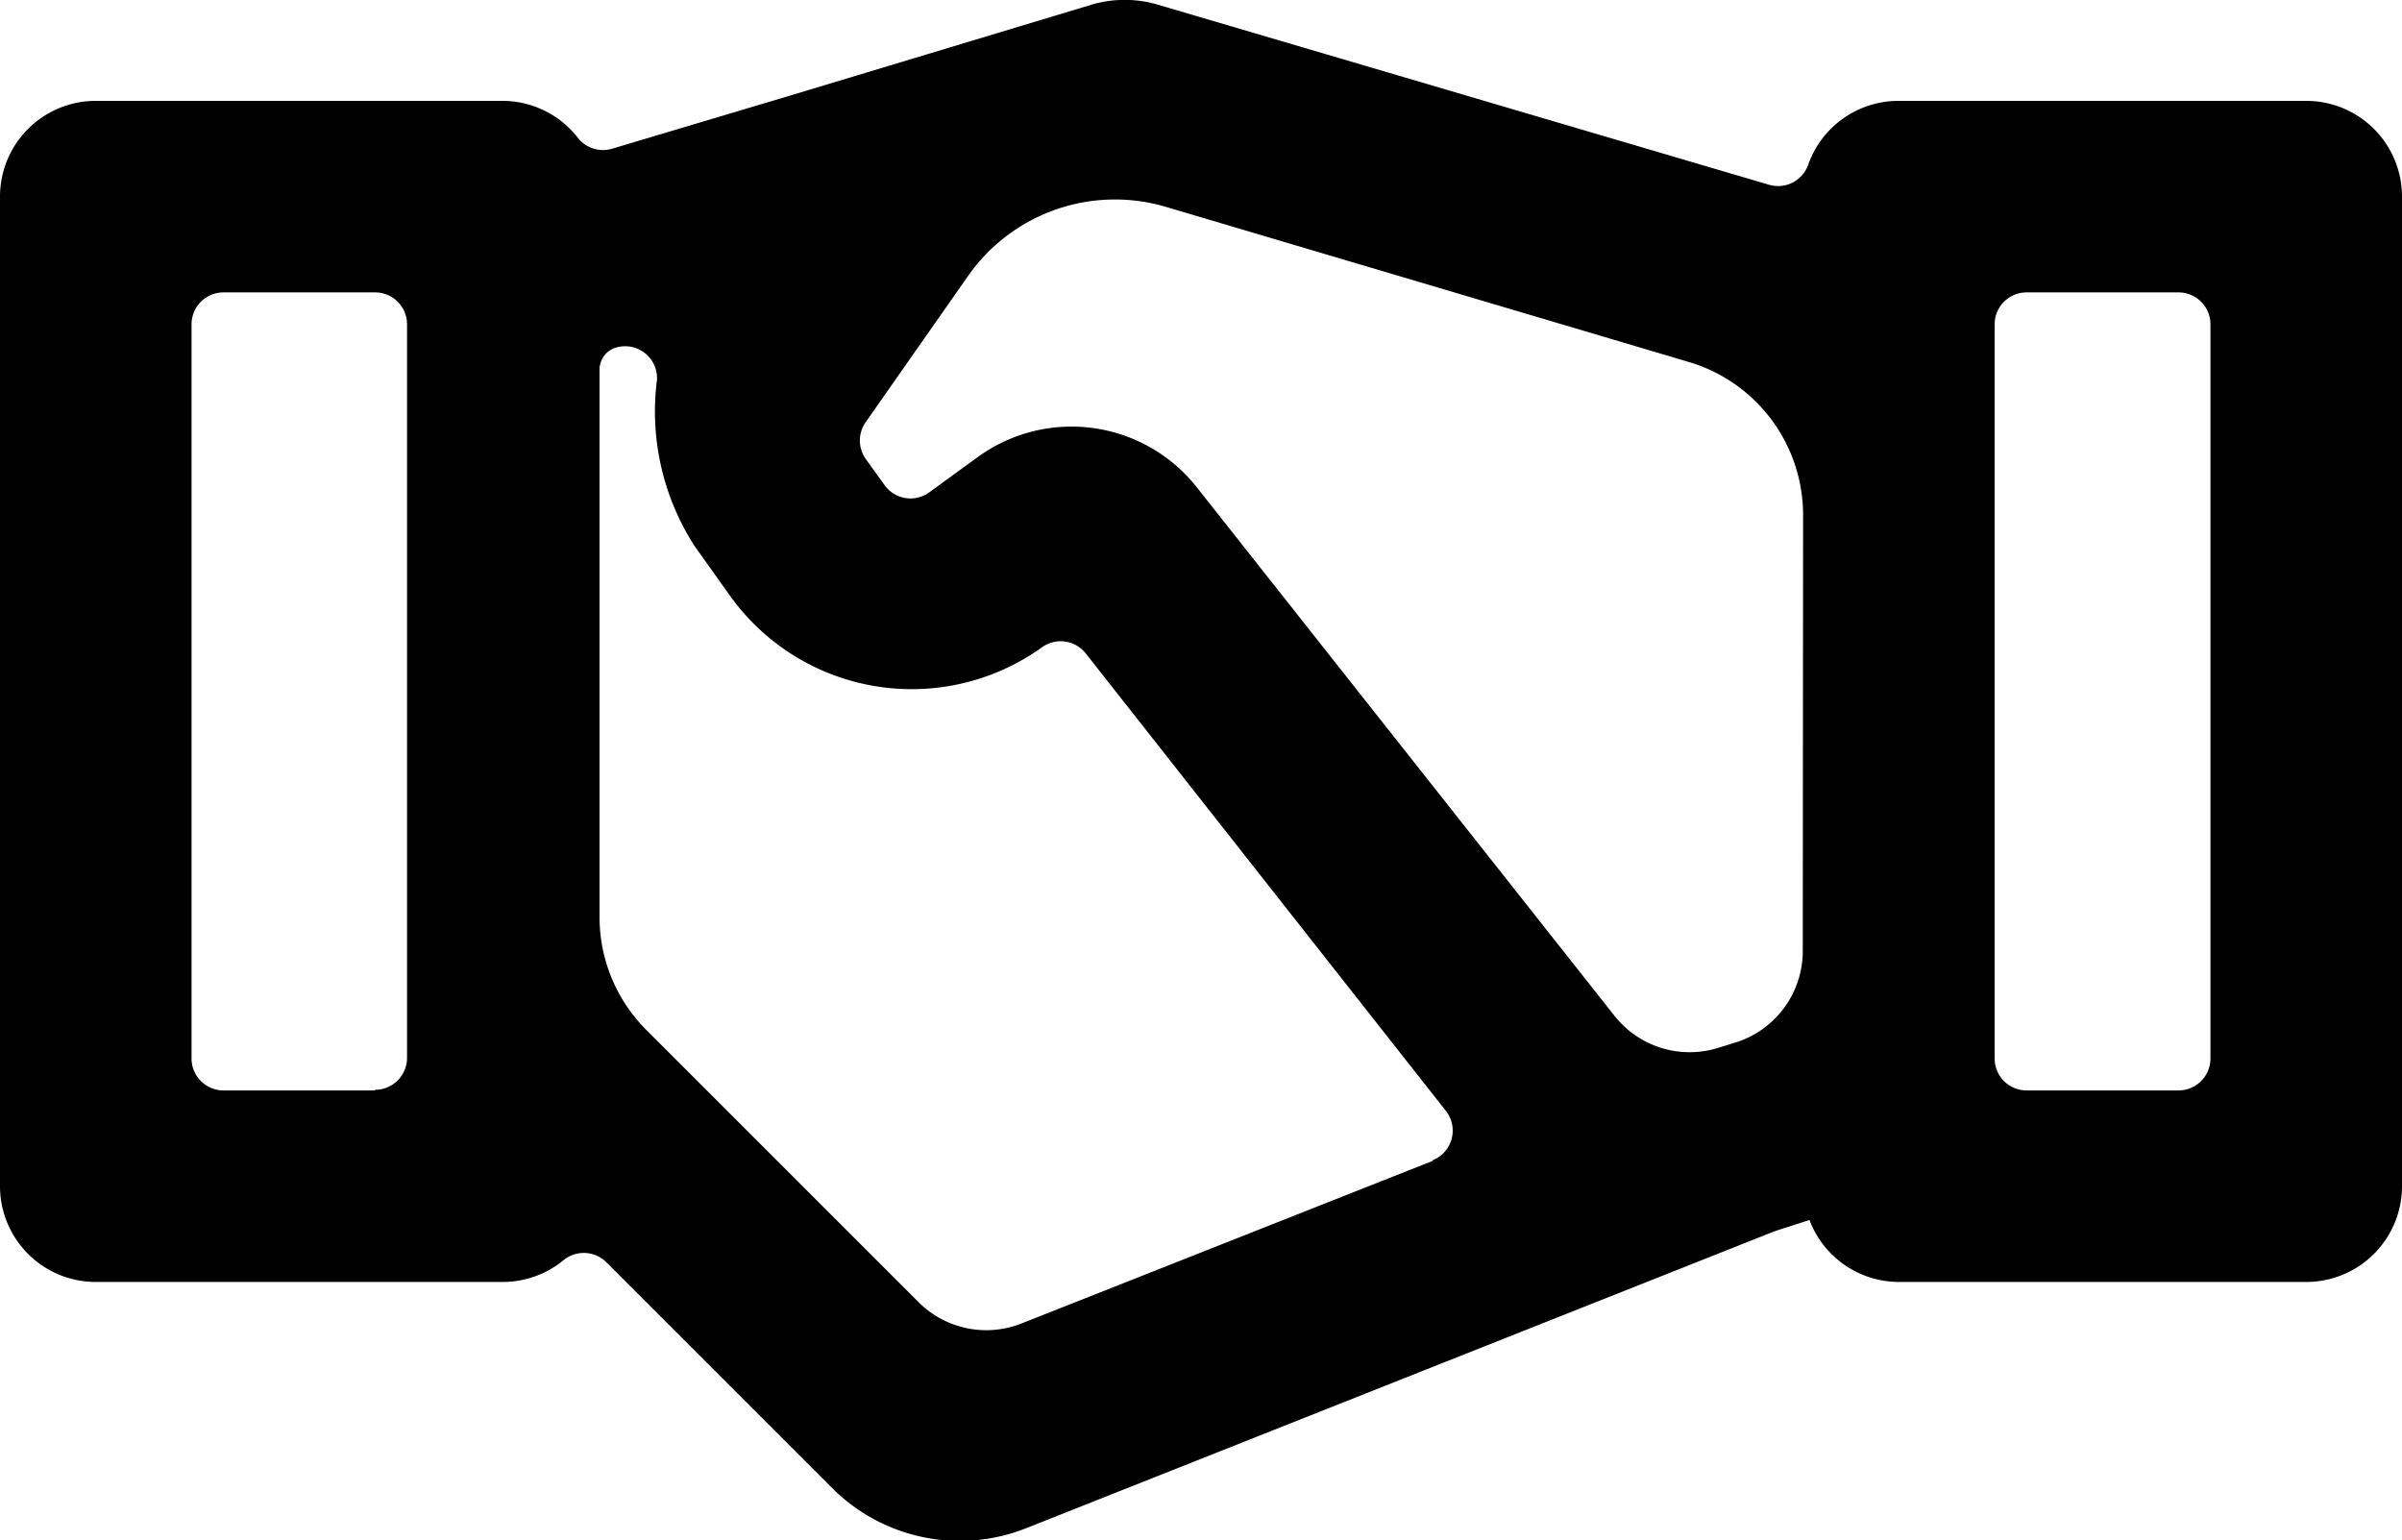 <svg xmlns="http://www.w3.org/2000/svg" viewBox="0 0 75.24 48.25"><title>in-client-icon-black</title><g id="Layer_2" data-name="Layer 2"><g id="Layer_1-2" data-name="Layer 1"><path d="M72.24,3.16H59.48a3,3,0,0,0-2.84,2,1,1,0,0,1-1.22.63L36.28.15a3.66,3.66,0,0,0-2.1,0L24.73,3,19.17,4.66a1,1,0,0,1-1.09-.37,3,3,0,0,0-2.33-1.13H3a3,3,0,0,0-3,3v31a3,3,0,0,0,3,3H15.75a3,3,0,0,0,1.9-.68,1,1,0,0,1,1.34.06l7.09,7.09a5.65,5.65,0,0,0,6.05,1.25l23.36-9.27.19-.07,1-.32a3,3,0,0,0,2.8,1.94H72.24a3,3,0,0,0,3-3v-31A3,3,0,0,0,72.24,3.16Zm-60.49,31H7a1,1,0,0,1-1-1v-23a1,1,0,0,1,1-1h4.75a1,1,0,0,1,1,1v23A1,1,0,0,1,11.75,34.14Zm33.12,2.21L32,41.46a3,3,0,0,1-3.22-.66l-8.53-8.53a5,5,0,0,1-1.47-3.52V11.56a.72.72,0,0,1,.51-.67,1,1,0,0,1,1.29,1,7.78,7.78,0,0,0,1.18,5.22l1.09,1.53a7,7,0,0,0,9.8,1.63h0a1,1,0,0,1,1.36.2L45.29,34.8A1,1,0,0,1,44.87,36.35Zm11.6-6.58a3,3,0,0,1-2.08,2.86l-.55.17a3,3,0,0,1-3.27-1L37.5,15.28a5,5,0,0,0-6.82-1L29.1,15.43a1,1,0,0,1-1.39-.23l-.59-.82a1,1,0,0,1,0-1.16l3.2-4.57a5.62,5.62,0,0,1,6.2-2.17L52.9,11.34a5,5,0,0,1,3.58,4.79Zm12.77,3.37a1,1,0,0,1-1,1H63.48a1,1,0,0,1-1-1v-23a1,1,0,0,1,1-1h4.76a1,1,0,0,1,1,1Z"/></g></g></svg>